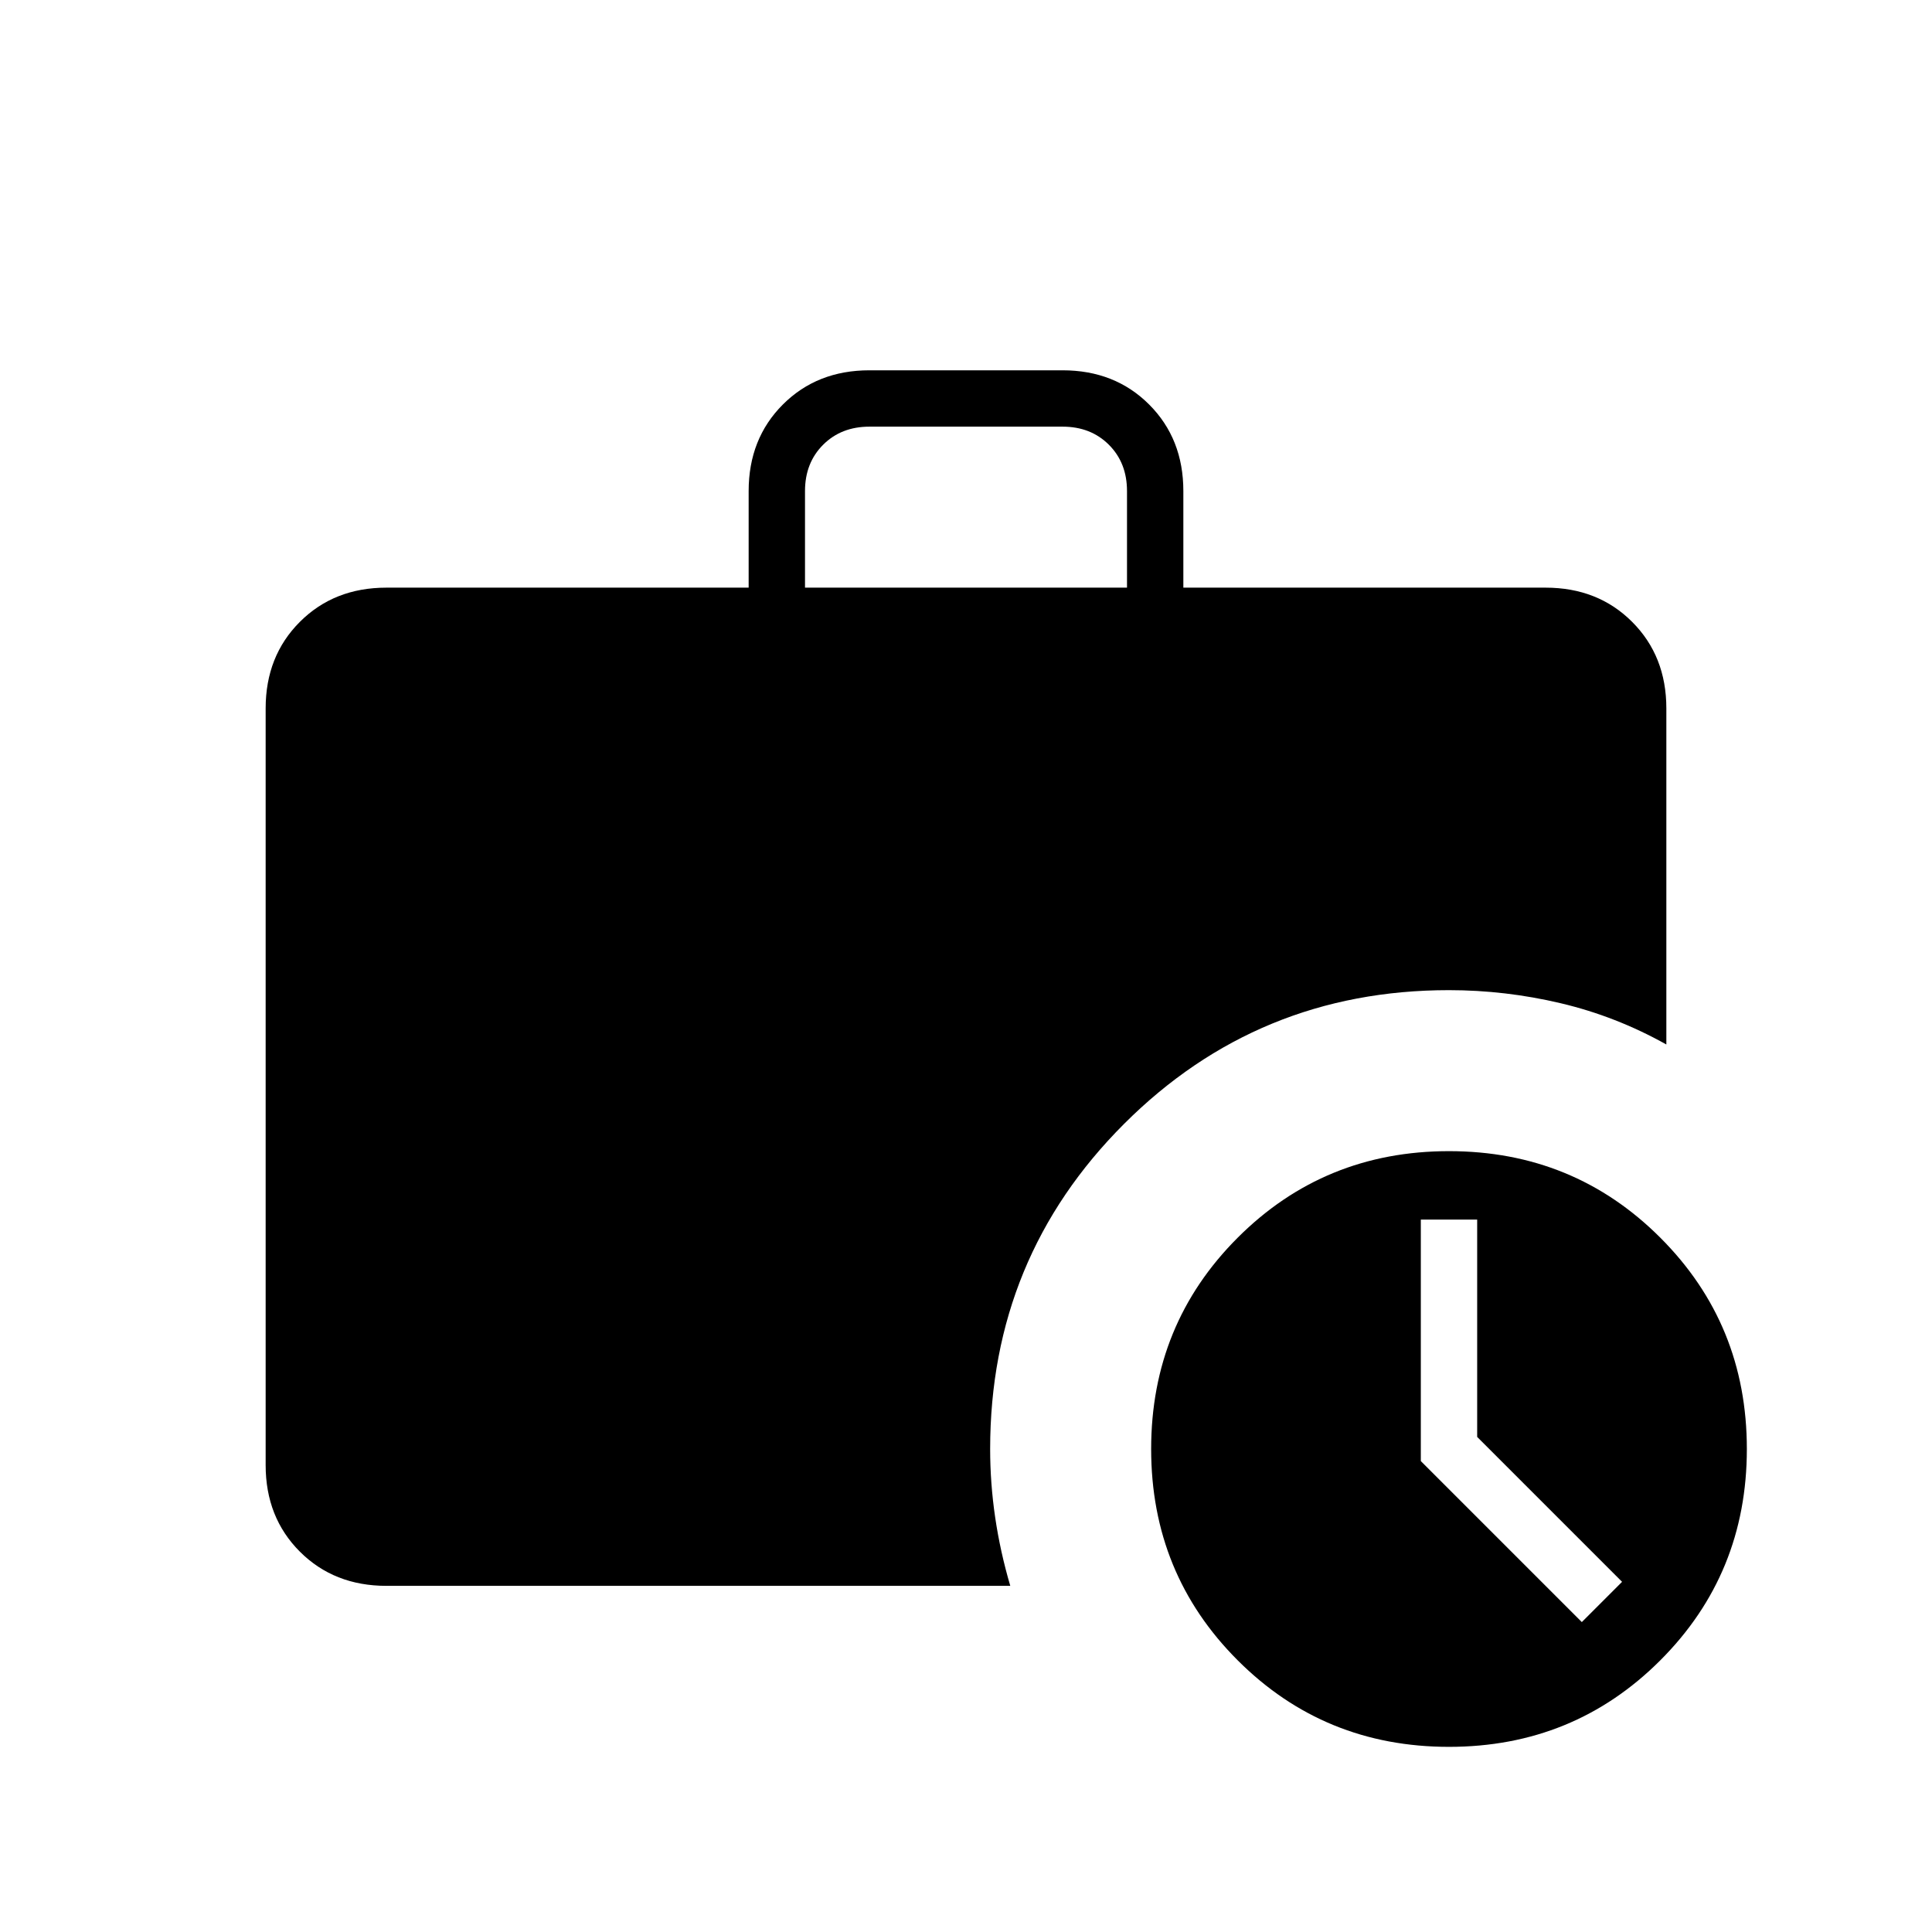 <svg xmlns="http://www.w3.org/2000/svg" height="24" viewBox="0 -960 960 960" width="24"><path d="m786-154 20-20-72-72v-108h-28v120l80 80ZM400-668h160v-48q0-14-9-23t-23-9h-96q-14 0-23 9t-9 23v48ZM720-92q-62 0-105-43t-43-105q0-62 43-105t105-43q62 0 105 43t43 105q0 62-43 105T720-92Zm-528-80q-26 0-43-17t-17-43v-376q0-26 17-43t43-17h180v-48q0-26 17-43t43-17h96q26 0 43 17t17 43v48h180q26 0 43 17t17 43v167q-25-14-52.5-20.5T720-468q-95 0-161.5 66.5T492-240q0 17 2.5 34t7.5 34H192Z"/></svg>
